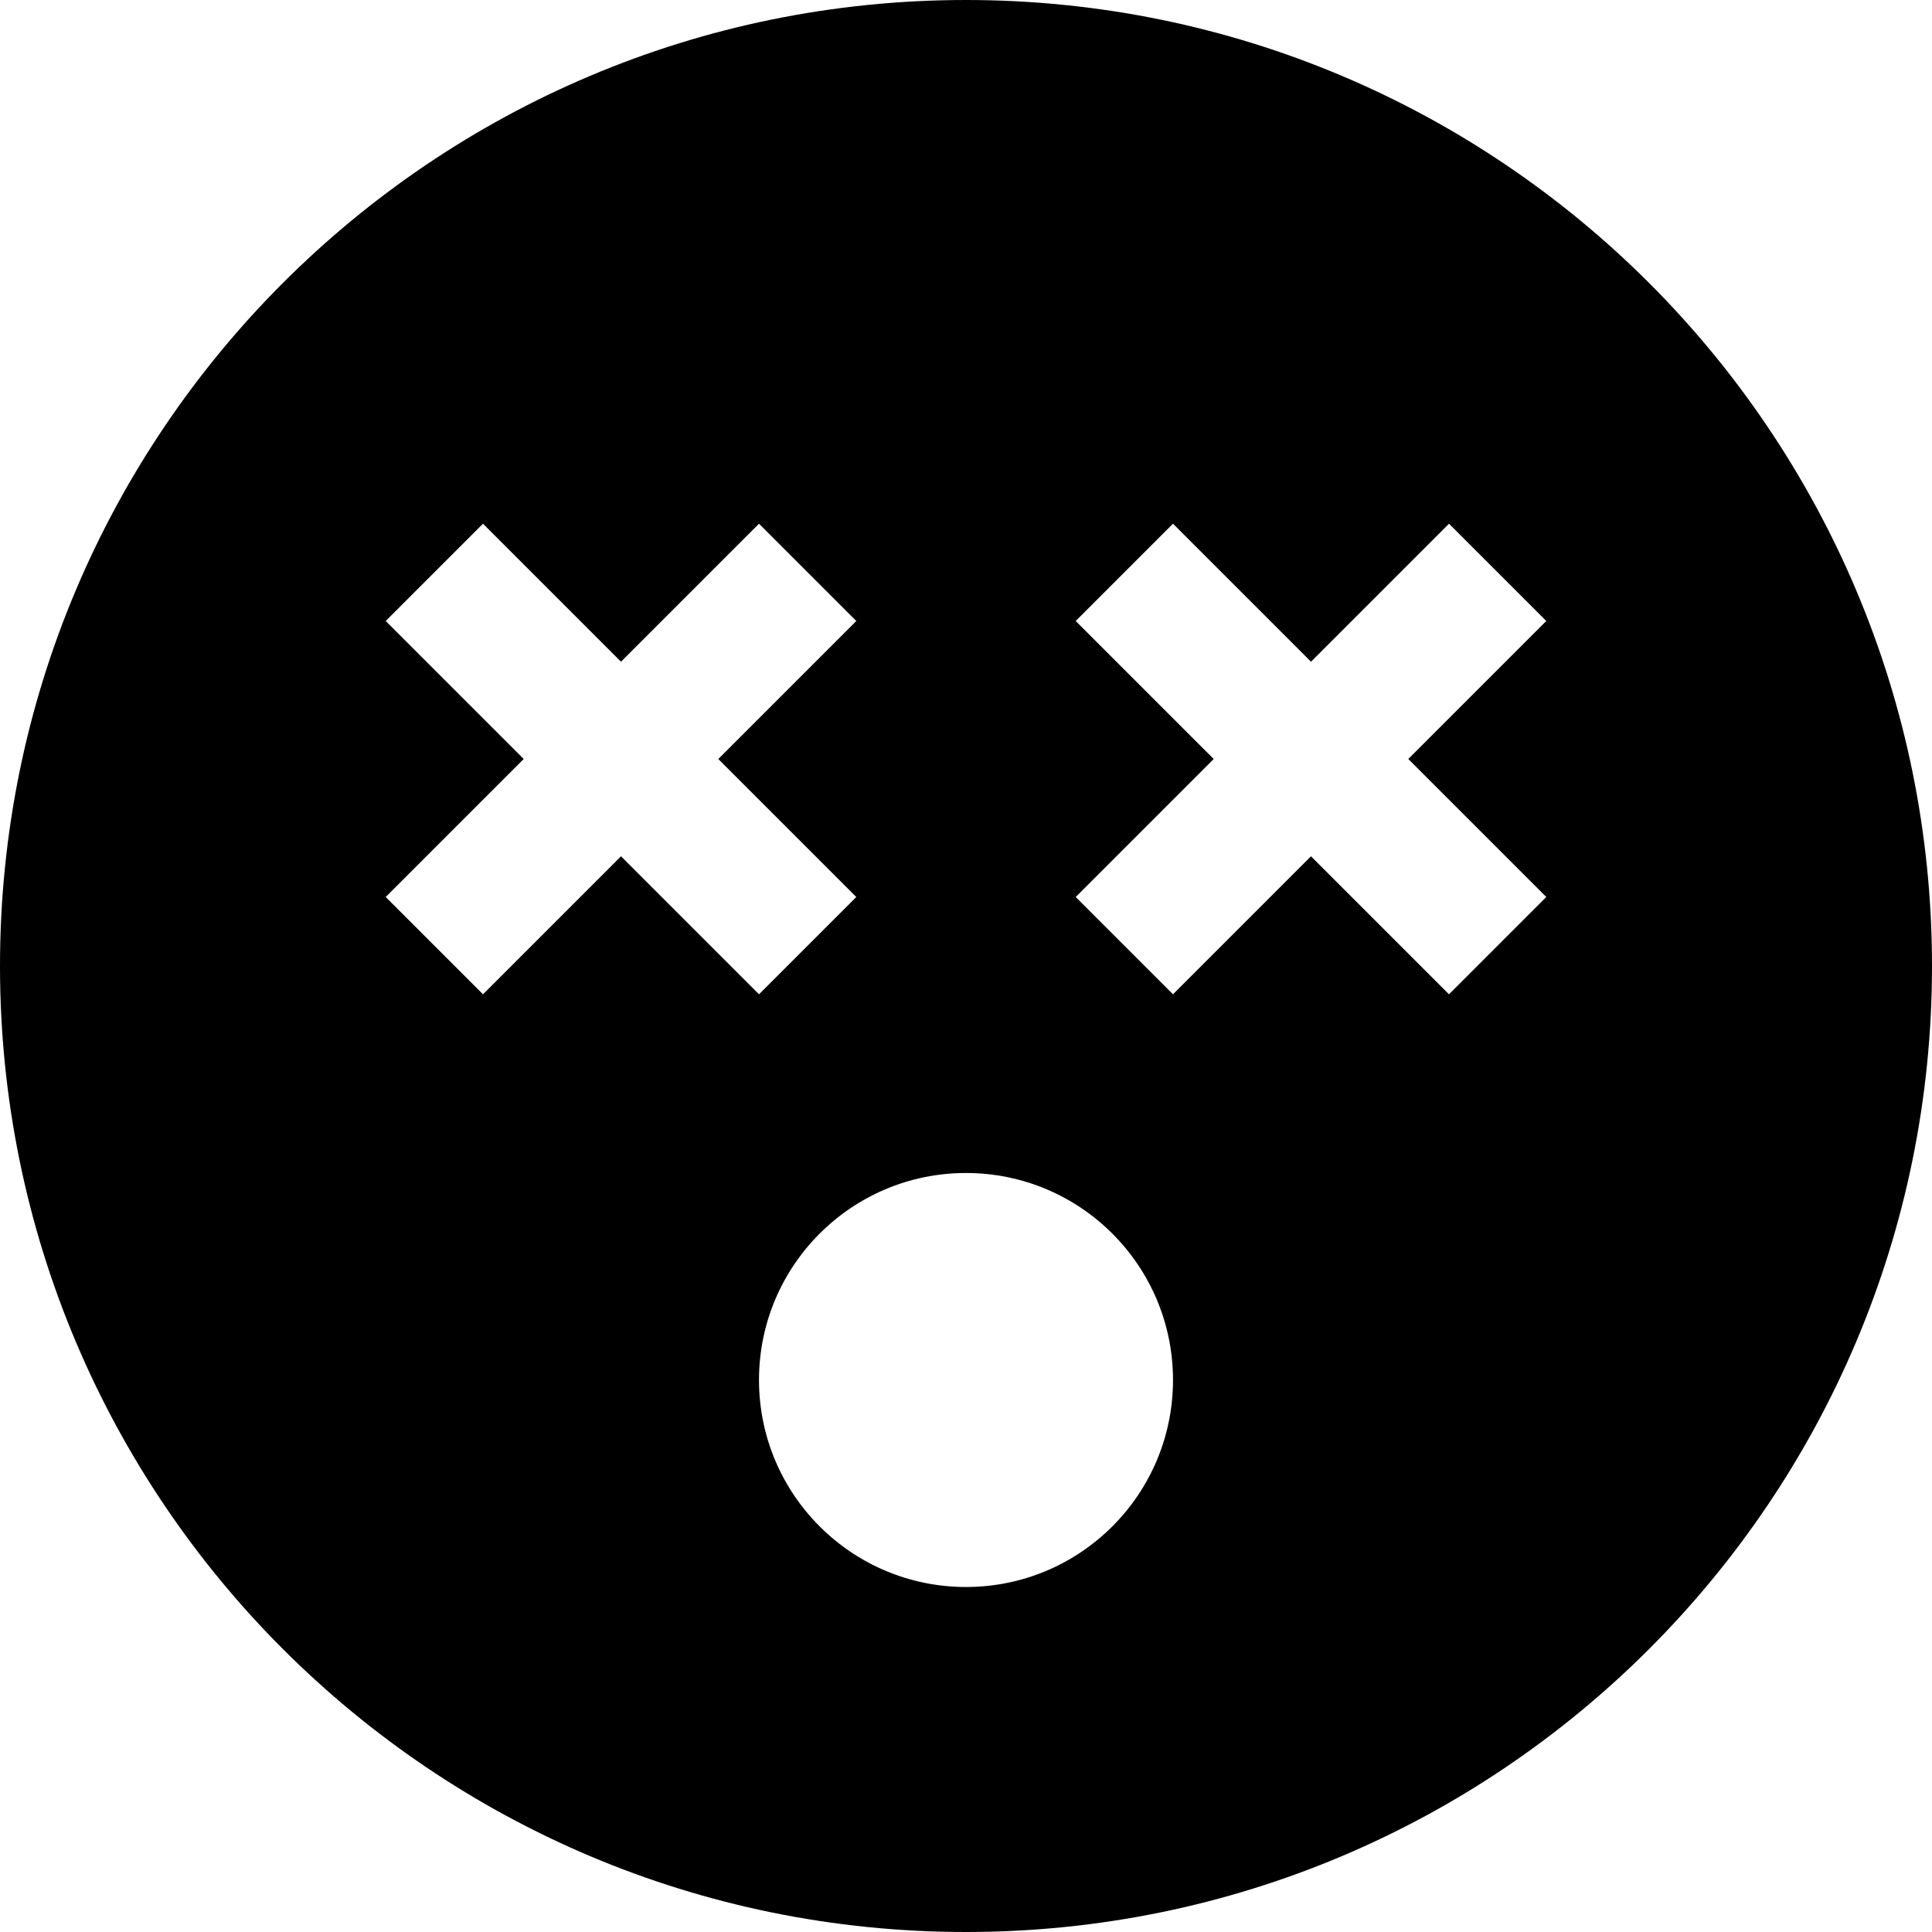 ﻿<?xml version="1.0" encoding="utf-8"?>
<svg version="1.1" xmlns:xlink="http://www.w3.org/1999/xlink" width="28px" height="28px" xmlns="http://www.w3.org/2000/svg">
  <defs>
    <pattern id="BGPattern" patternUnits="userSpaceOnUse" alignment="0 0" imageRepeat="None" />
    <mask fill="white" id="Clip3762">
      <path d="M 28 14  C 28 6.268  21.732 0  14 0  C 6.268 0  0 6.268  0 14  C 0 21.732  6.268 28  14 28  C 21.732 28  28 21.732  28 14  Z M 9 12.41  L 7 14.41  L 5.59 13  L 7.59 11  L 5.59 9  L 7 7.59  L 9 9.59  L 11 7.59  L 12.41 9  L 10.41 11  L 12.41 13  L 11 14.41  L 9 12.41  Z M 17 20  C 17 21.657  15.657 23  14 23  C 12.343 23  11 21.657  11 20  C 11 18.343  12.343 17  14 17  C 15.657 17  17 18.343  17 20  Z M 20.41 11  L 22.41 13  L 21 14.41  L 19 12.41  L 17 14.41  L 15.59 13  L 17.59 11  L 15.59 9  L 17 7.59  L 19 9.59  L 21 7.59  L 22.41 9  L 20.41 11  Z " fill-rule="evenodd" />
    </mask>
  </defs>
  <g transform="matrix(1 0 0 1 -2 -2 )">
    <path d="M 28 14  C 28 6.268  21.732 0  14 0  C 6.268 0  0 6.268  0 14  C 0 21.732  6.268 28  14 28  C 21.732 28  28 21.732  28 14  Z M 9 12.41  L 7 14.41  L 5.59 13  L 7.59 11  L 5.59 9  L 7 7.59  L 9 9.59  L 11 7.59  L 12.41 9  L 10.41 11  L 12.41 13  L 11 14.41  L 9 12.41  Z M 17 20  C 17 21.657  15.657 23  14 23  C 12.343 23  11 21.657  11 20  C 11 18.343  12.343 17  14 17  C 15.657 17  17 18.343  17 20  Z M 20.41 11  L 22.41 13  L 21 14.41  L 19 12.41  L 17 14.41  L 15.59 13  L 17.59 11  L 15.59 9  L 17 7.59  L 19 9.59  L 21 7.59  L 22.41 9  L 20.41 11  Z " fill-rule="nonzero" fill="rgba(0, 0, 0, 1)" stroke="none" transform="matrix(1 0 0 1 2 2 )" class="fill" />
    <path d="M 28 14  C 28 6.268  21.732 0  14 0  C 6.268 0  0 6.268  0 14  C 0 21.732  6.268 28  14 28  C 21.732 28  28 21.732  28 14  Z " stroke-width="0" stroke-dasharray="0" stroke="rgba(255, 255, 255, 0)" fill="none" transform="matrix(1 0 0 1 2 2 )" class="stroke" mask="url(#Clip3762)" />
    <path d="M 9 12.41  L 7 14.41  L 5.59 13  L 7.59 11  L 5.59 9  L 7 7.59  L 9 9.59  L 11 7.59  L 12.41 9  L 10.41 11  L 12.41 13  L 11 14.41  L 9 12.41  Z " stroke-width="0" stroke-dasharray="0" stroke="rgba(255, 255, 255, 0)" fill="none" transform="matrix(1 0 0 1 2 2 )" class="stroke" mask="url(#Clip3762)" />
    <path d="M 17 20  C 17 21.657  15.657 23  14 23  C 12.343 23  11 21.657  11 20  C 11 18.343  12.343 17  14 17  C 15.657 17  17 18.343  17 20  Z " stroke-width="0" stroke-dasharray="0" stroke="rgba(255, 255, 255, 0)" fill="none" transform="matrix(1 0 0 1 2 2 )" class="stroke" mask="url(#Clip3762)" />
    <path d="M 20.41 11  L 22.41 13  L 21 14.41  L 19 12.41  L 17 14.41  L 15.59 13  L 17.59 11  L 15.59 9  L 17 7.59  L 19 9.59  L 21 7.59  L 22.41 9  L 20.41 11  Z " stroke-width="0" stroke-dasharray="0" stroke="rgba(255, 255, 255, 0)" fill="none" transform="matrix(1 0 0 1 2 2 )" class="stroke" mask="url(#Clip3762)" />
  </g>
</svg>